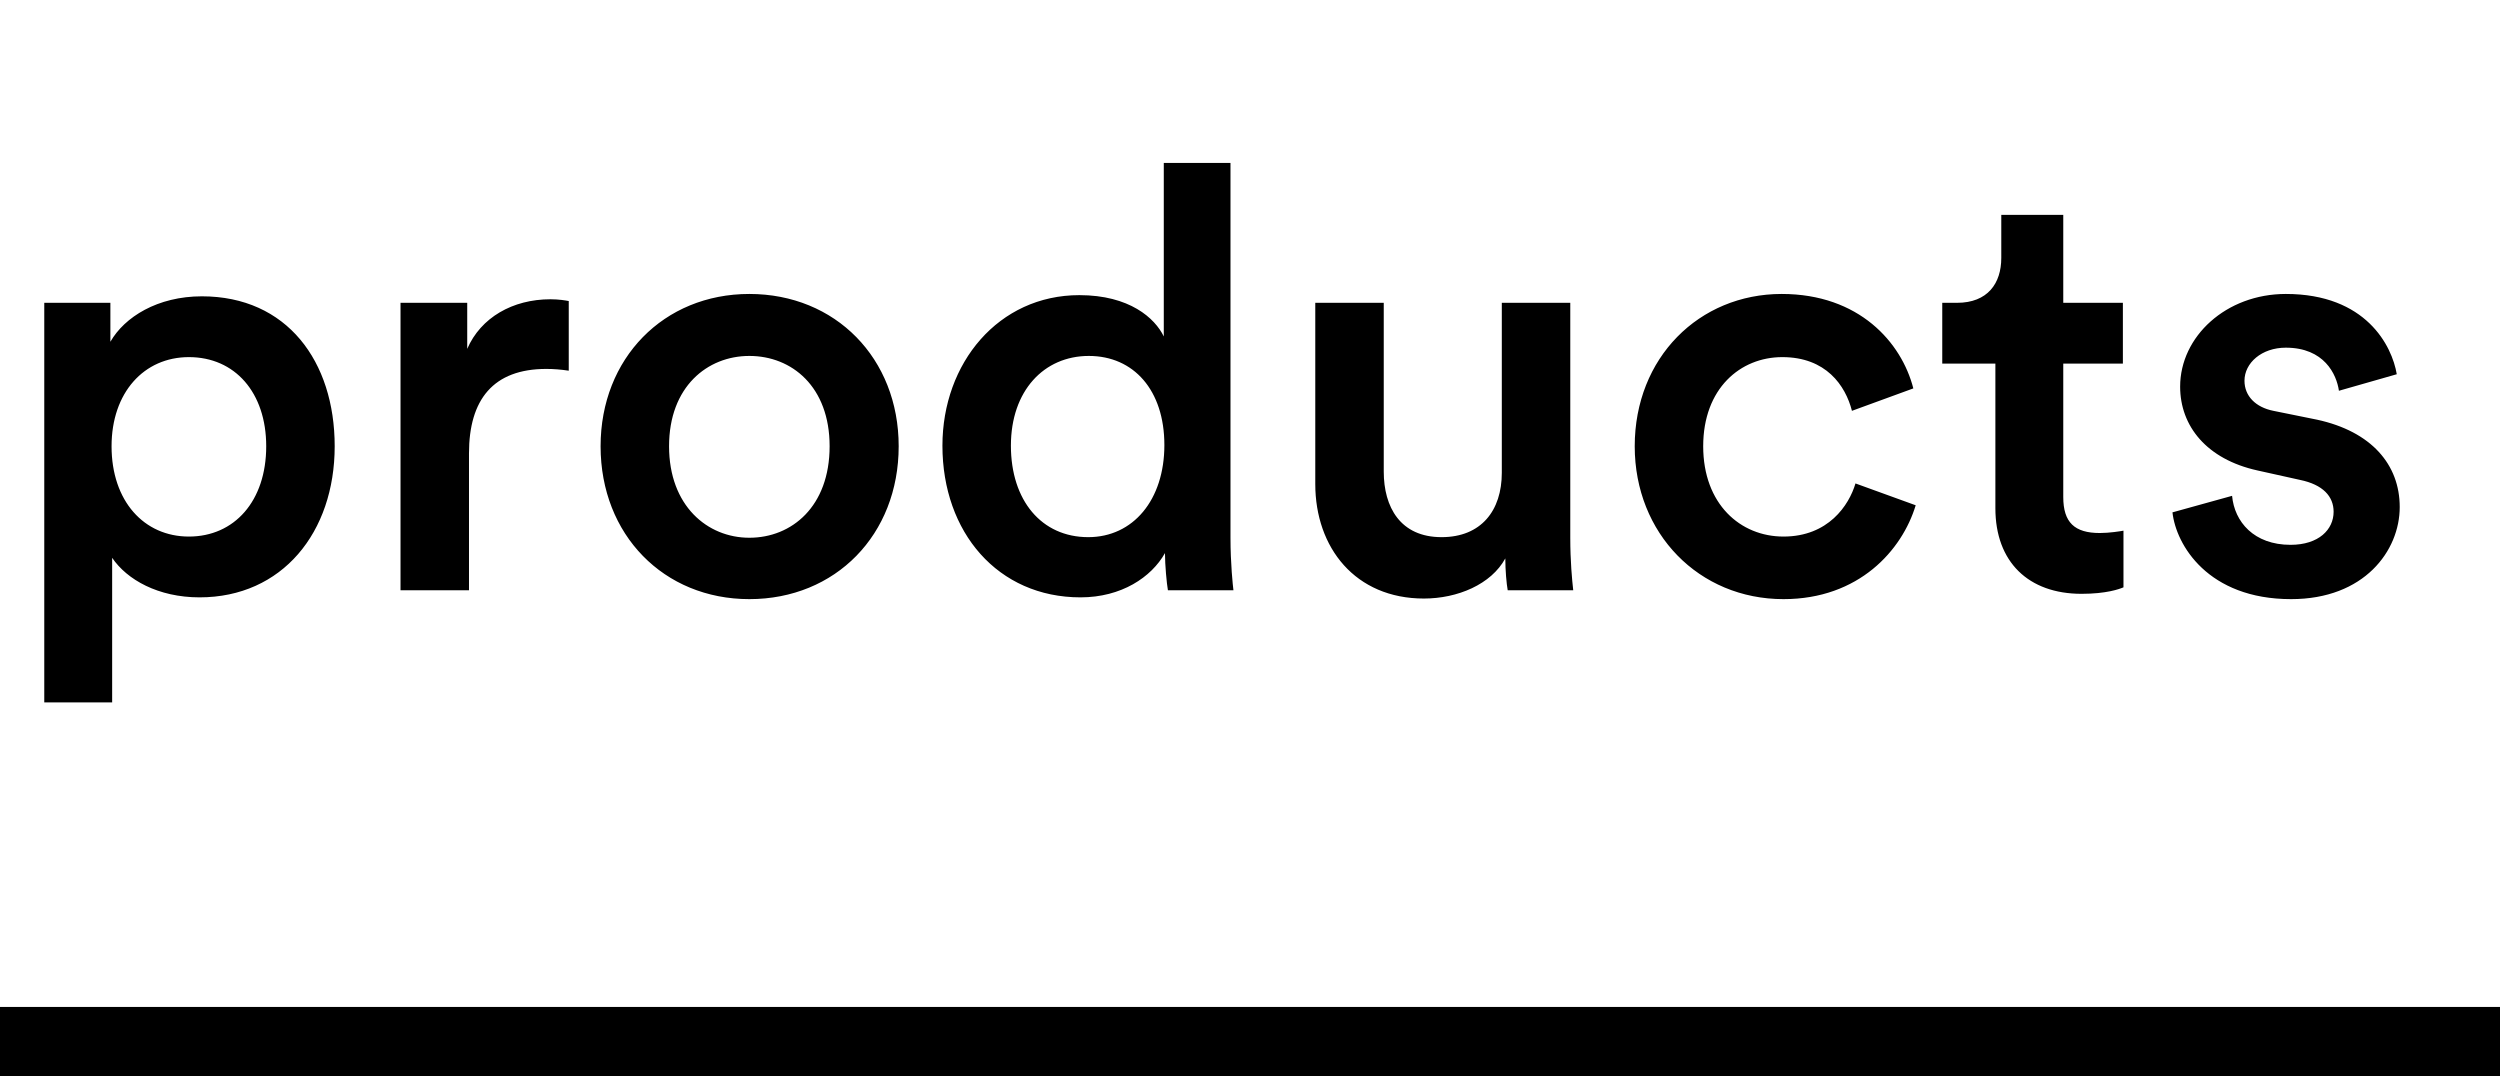 <svg width="72" height="31" viewBox="0 0 72 31" fill="none" xmlns="http://www.w3.org/2000/svg">
<path d="M3.23 20.23V16.065C3.655 16.694 4.556 17.204 5.746 17.204C8.126 17.204 9.639 15.334 9.639 12.852C9.639 10.404 8.262 8.534 5.814 8.534C4.539 8.534 3.587 9.129 3.179 9.843V8.721H1.275V20.23H3.23ZM7.667 12.852C7.667 14.433 6.749 15.453 5.44 15.453C4.148 15.453 3.213 14.433 3.213 12.852C3.213 11.305 4.148 10.285 5.44 10.285C6.766 10.285 7.667 11.305 7.667 12.852ZM16.38 8.67C16.295 8.653 16.091 8.619 15.853 8.619C14.765 8.619 13.847 9.146 13.456 10.047V8.721H11.535V17H13.507V13.056C13.507 11.509 14.204 10.625 15.734 10.625C15.938 10.625 16.159 10.642 16.38 10.676V8.67ZM21.581 15.487C20.374 15.487 19.269 14.569 19.269 12.852C19.269 11.135 20.374 10.251 21.581 10.251C22.805 10.251 23.893 11.135 23.893 12.852C23.893 14.586 22.805 15.487 21.581 15.487ZM21.581 8.466C19.116 8.466 17.297 10.319 17.297 12.852C17.297 15.402 19.116 17.255 21.581 17.255C24.063 17.255 25.882 15.402 25.882 12.852C25.882 10.319 24.063 8.466 21.581 8.466ZM29.114 12.835C29.114 11.254 30.066 10.251 31.358 10.251C32.65 10.251 33.534 11.237 33.534 12.818C33.534 14.399 32.633 15.47 31.341 15.47C29.998 15.47 29.114 14.416 29.114 12.835ZM35.438 4.692H33.517V9.69C33.262 9.163 32.531 8.5 31.086 8.5C28.757 8.5 27.142 10.455 27.142 12.835C27.142 15.334 28.74 17.204 31.12 17.204C32.293 17.204 33.16 16.626 33.551 15.929C33.551 16.269 33.602 16.813 33.636 17H35.523C35.506 16.864 35.438 16.235 35.438 15.487V4.692ZM43.353 16.082C43.353 16.422 43.388 16.813 43.422 17H45.309C45.275 16.694 45.224 16.167 45.224 15.487V8.721H43.252V13.617C43.252 14.705 42.657 15.47 41.517 15.47C40.328 15.47 39.852 14.603 39.852 13.583V8.721H37.88V13.94C37.88 15.776 39.035 17.238 41.008 17.238C41.977 17.238 42.946 16.83 43.353 16.082ZM51.33 10.285C52.588 10.285 53.149 11.101 53.336 11.832L55.104 11.186C54.764 9.86 53.54 8.466 51.313 8.466C48.933 8.466 47.08 10.302 47.08 12.852C47.08 15.368 48.933 17.255 51.364 17.255C53.54 17.255 54.781 15.844 55.172 14.552L53.438 13.923C53.251 14.552 52.656 15.453 51.364 15.453C50.123 15.453 49.052 14.518 49.052 12.852C49.052 11.186 50.123 10.285 51.33 10.285ZM59.422 6.188H57.637V7.429C57.637 8.16 57.246 8.721 56.362 8.721H55.937V10.472H57.467V14.637C57.467 16.184 58.419 17.102 59.949 17.102C60.663 17.102 61.037 16.966 61.156 16.915V15.283C61.071 15.3 60.748 15.351 60.476 15.351C59.745 15.351 59.422 15.045 59.422 14.314V10.472H61.139V8.721H59.422V6.188ZM62.567 14.756C62.669 15.691 63.587 17.255 65.984 17.255C68.092 17.255 69.112 15.861 69.112 14.603C69.112 13.379 68.296 12.427 66.732 12.087L65.474 11.832C64.964 11.73 64.641 11.407 64.641 10.965C64.641 10.455 65.134 10.013 65.831 10.013C66.936 10.013 67.293 10.778 67.361 11.254L69.027 10.778C68.891 9.962 68.143 8.466 65.831 8.466C64.114 8.466 62.788 9.69 62.788 11.135C62.788 12.274 63.553 13.226 65.015 13.549L66.239 13.821C66.902 13.957 67.208 14.297 67.208 14.739C67.208 15.249 66.783 15.691 65.967 15.691C64.913 15.691 64.352 15.028 64.284 14.28L62.567 14.756Z" fill="black"/>
<rect y="29" width="72" height="2" fill="black"/>
</svg>
